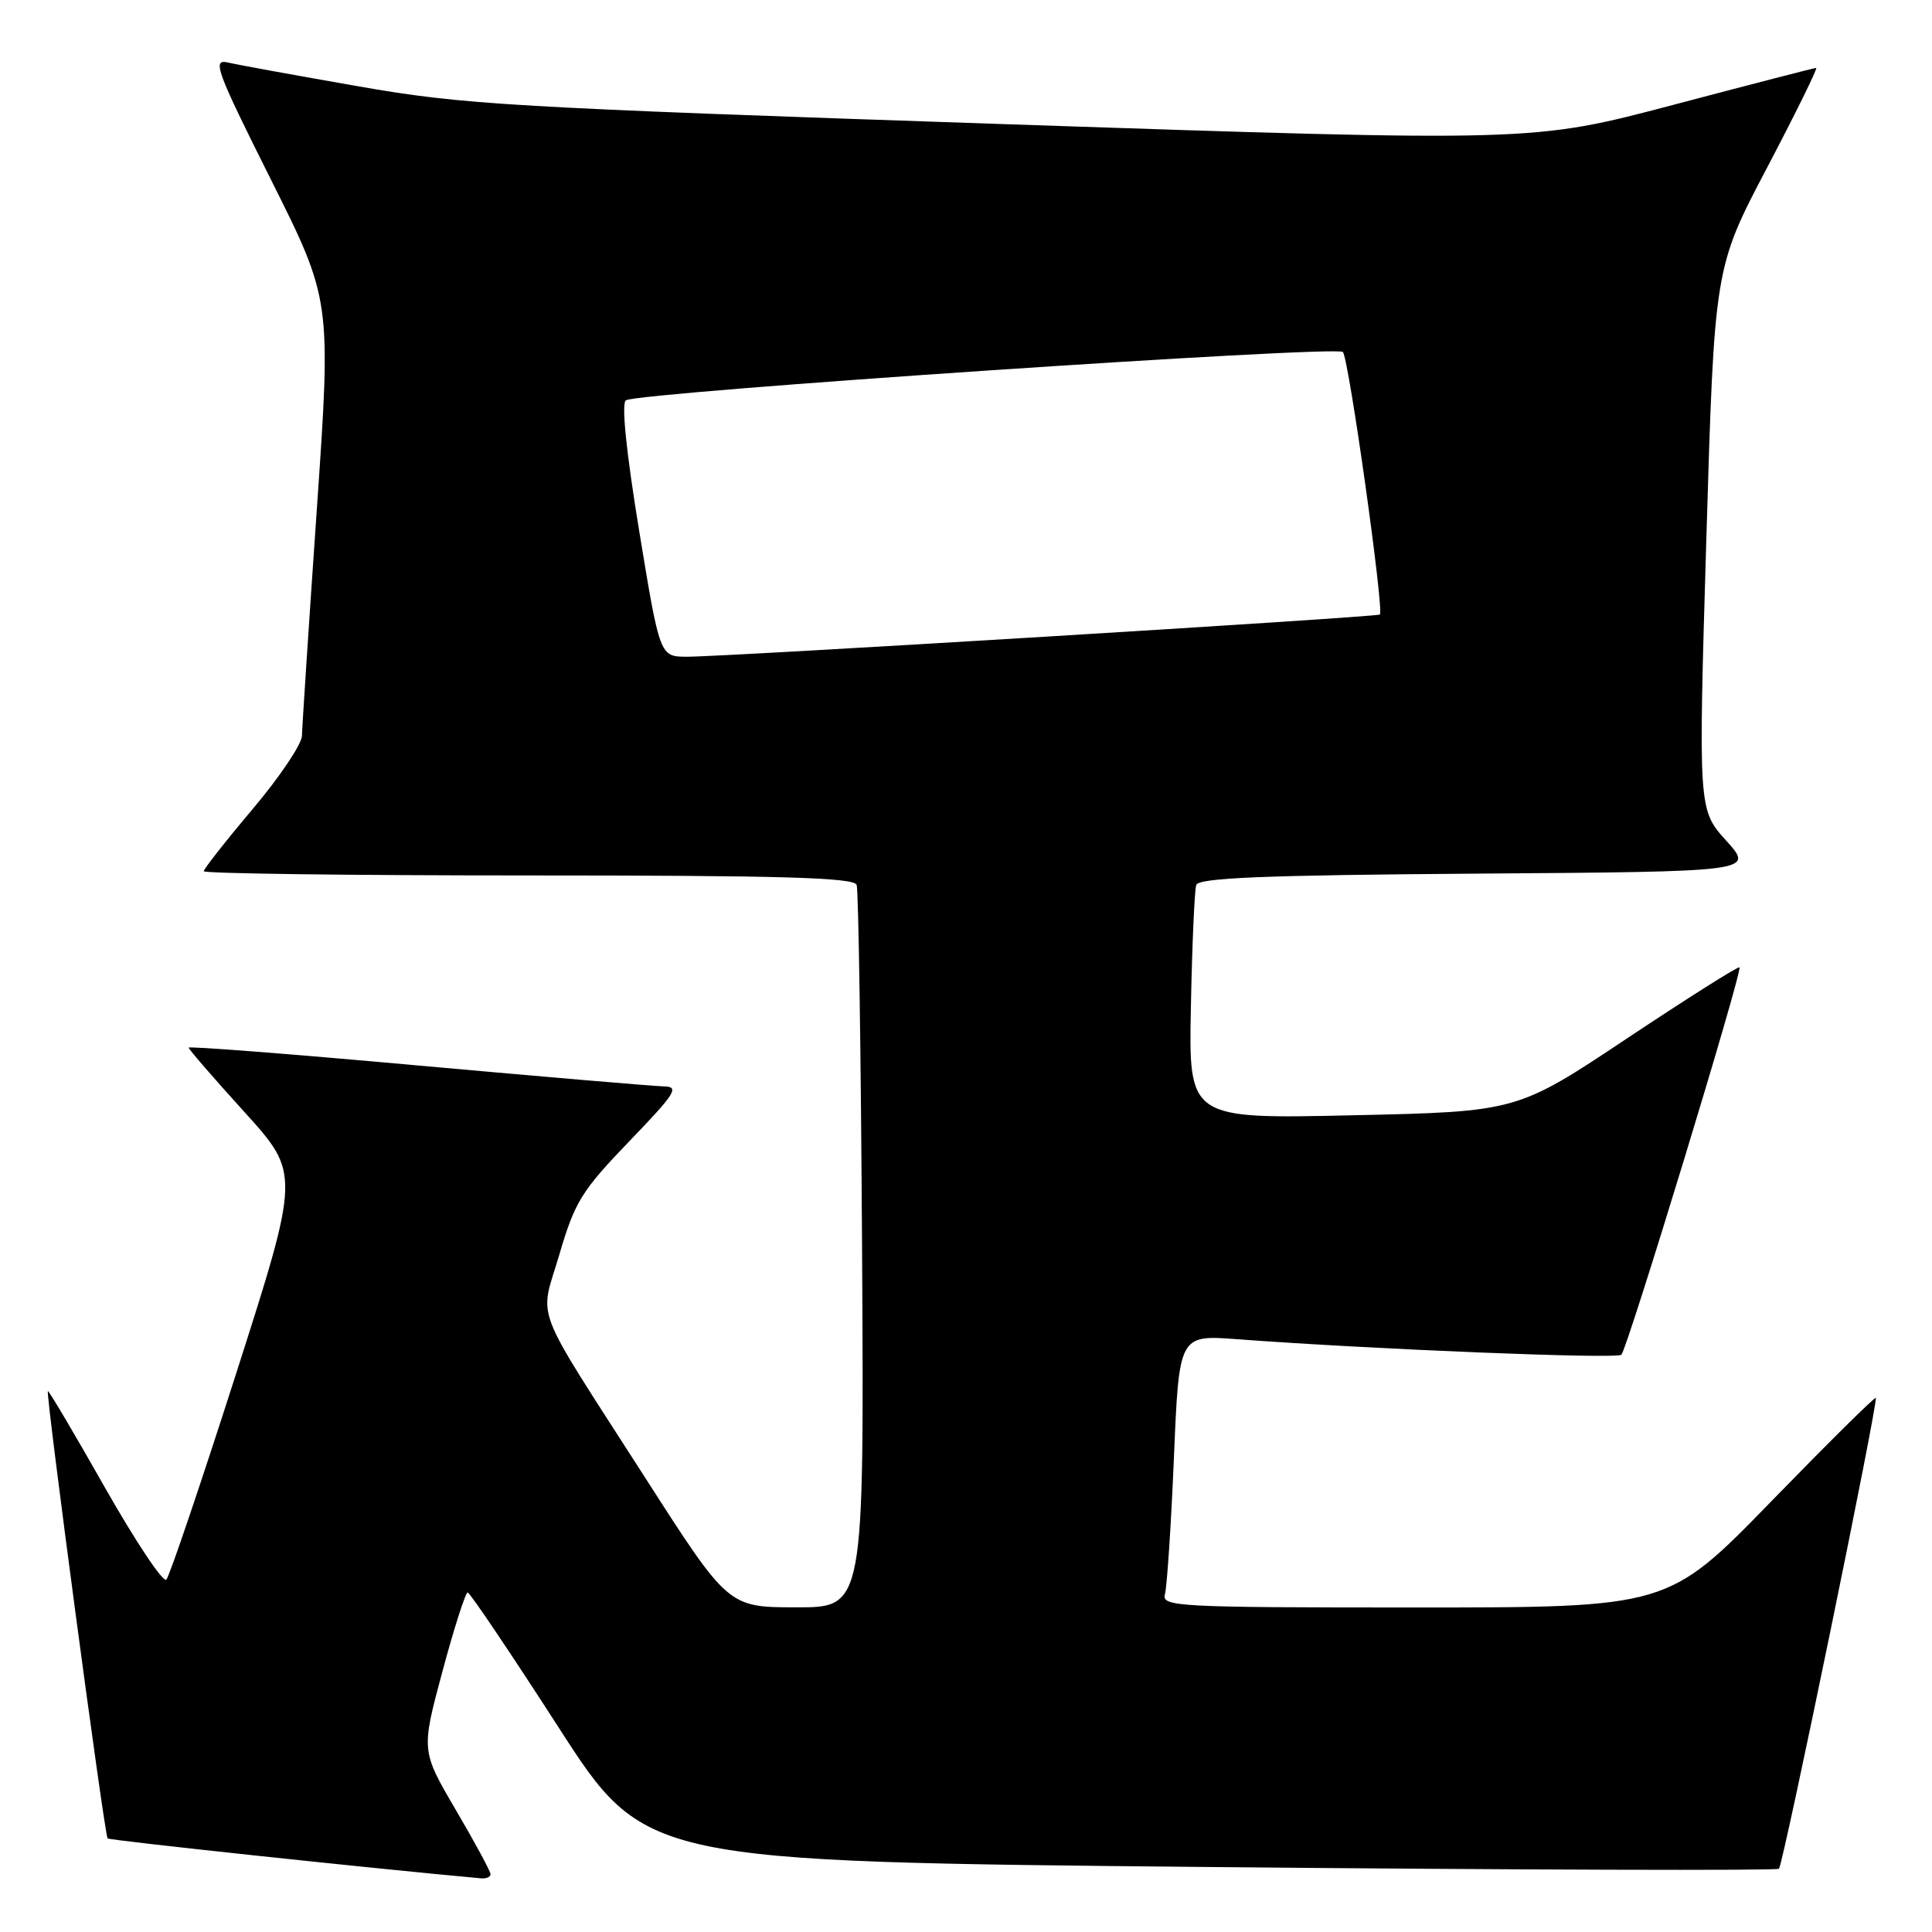 <?xml version="1.0" encoding="UTF-8" standalone="no"?>
<!DOCTYPE svg PUBLIC "-//W3C//DTD SVG 1.1//EN" "http://www.w3.org/Graphics/SVG/1.1/DTD/svg11.dtd" >
<svg xmlns="http://www.w3.org/2000/svg" xmlns:xlink="http://www.w3.org/1999/xlink" version="1.1" viewBox="0 0 256 256">
 <g >
 <path fill="currentColor"
d=" M 65.00 248.34 C 65.00 247.97 62.93 244.14 60.40 239.83 C 55.80 231.98 55.80 231.98 58.62 221.49 C 60.17 215.72 61.68 211.01 61.97 211.01 C 62.26 211.02 67.67 219.05 73.99 228.85 C 85.48 246.68 85.48 246.68 160.36 247.39 C 201.54 247.78 235.45 247.88 235.72 247.62 C 236.29 247.04 248.93 185.62 248.55 185.23 C 248.41 185.08 242.16 191.27 234.66 198.98 C 221.02 213.00 221.02 213.00 187.44 213.00 C 155.94 213.00 153.90 212.89 154.36 211.25 C 154.63 210.29 155.17 202.16 155.55 193.19 C 156.23 176.88 156.23 176.88 163.87 177.45 C 182.00 178.80 214.23 180.10 214.84 179.51 C 215.64 178.72 230.92 128.63 230.49 128.18 C 230.33 128.01 223.63 132.24 215.61 137.58 C 201.02 147.30 201.02 147.30 179.26 147.78 C 157.50 148.27 157.50 148.27 157.80 133.38 C 157.96 125.20 158.28 117.94 158.51 117.26 C 158.83 116.32 167.56 115.96 195.69 115.76 C 232.45 115.50 232.45 115.50 228.74 111.40 C 225.03 107.29 225.03 107.29 226.10 71.40 C 227.17 35.50 227.17 35.50 234.13 22.25 C 237.96 14.96 240.89 9.00 240.65 9.00 C 240.42 9.00 231.87 11.21 221.66 13.91 C 203.09 18.81 203.09 18.81 132.80 16.44 C 67.50 14.23 61.43 13.88 47.50 11.44 C 39.25 10.00 31.46 8.58 30.18 8.28 C 28.09 7.80 28.64 9.29 35.88 23.76 C 43.90 39.78 43.90 39.78 41.97 67.64 C 40.91 82.96 40.03 96.40 40.01 97.50 C 39.99 98.60 37.06 102.96 33.49 107.19 C 29.92 111.42 27.00 115.14 27.00 115.44 C 27.00 115.75 46.36 116.00 70.03 116.00 C 103.55 116.00 113.16 116.28 113.51 117.25 C 113.76 117.94 114.08 139.76 114.23 165.75 C 114.50 213.00 114.50 213.00 105.50 212.98 C 96.50 212.97 96.50 212.97 85.50 195.82 C 70.27 172.08 71.48 175.22 74.13 166.19 C 76.16 159.26 77.07 157.79 83.36 151.25 C 89.58 144.79 90.07 143.99 87.92 143.95 C 86.59 143.92 71.89 142.67 55.25 141.17 C 38.61 139.66 25.00 138.61 25.00 138.82 C 25.00 139.03 28.32 142.87 32.39 147.35 C 39.77 155.50 39.77 155.50 31.29 182.00 C 26.62 196.57 22.46 208.86 22.04 209.31 C 21.62 209.75 17.97 204.27 13.91 197.12 C 9.86 189.97 6.45 184.21 6.34 184.33 C 6.03 184.64 13.85 243.19 14.26 243.60 C 14.52 243.86 49.22 247.57 63.75 248.89 C 64.44 248.95 65.00 248.70 65.00 248.34 Z  M 84.69 70.32 C 82.97 59.83 82.32 53.42 82.94 53.04 C 84.67 51.97 177.14 45.74 177.94 46.64 C 178.73 47.53 183.43 80.96 182.84 81.43 C 182.40 81.77 95.60 87.06 90.97 87.02 C 87.43 87.00 87.43 87.00 84.69 70.32 Z "/>
</g>
</svg>